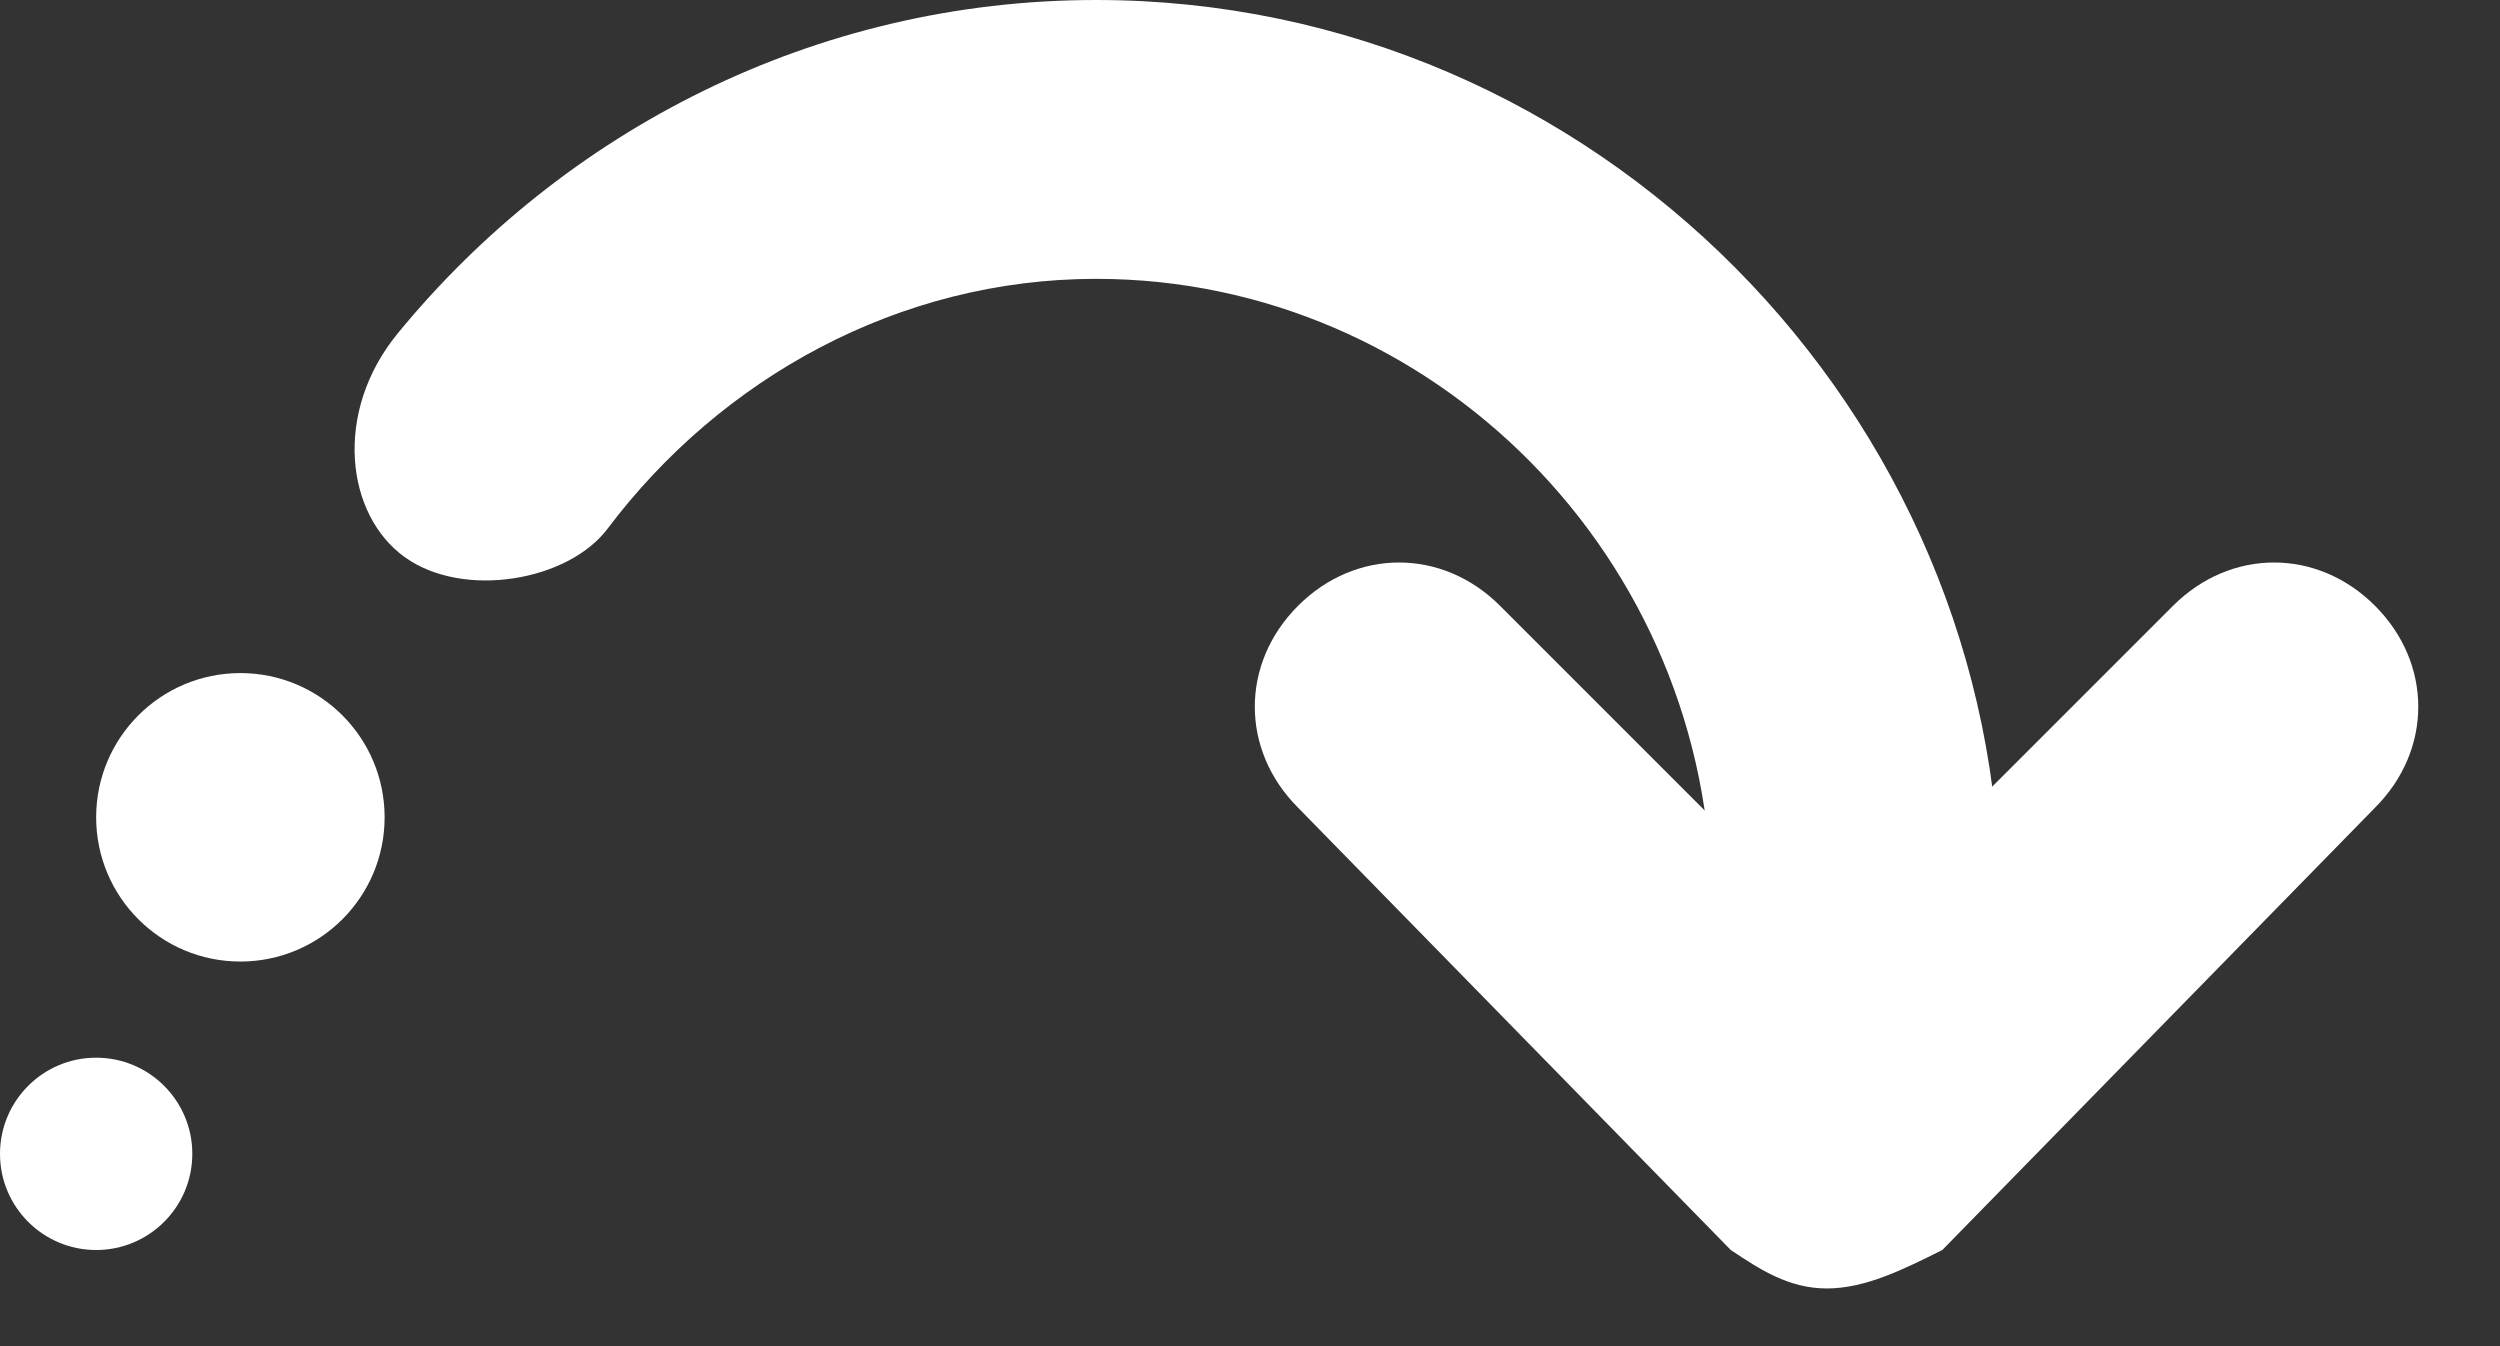 <svg width="26px" height="14px" viewBox="3 -1 26 14" version="1.1" xmlns="http://www.w3.org/2000/svg" xmlns:xlink="http://www.w3.org/1999/xlink">
    <rect x="3" y="-1" width="26" height="14" fill="#333333" stroke="none"/>
    <g id="block-repeat" stroke="none" stroke-width="1" fill="none" fill-rule="evenodd" transform="translate(3, -1)">
        <path d="M4.135,3.469 C5.858,1.365 8.47,0 11.4,0 C16.6,0 20.8,4.3 20.8,9.4 C20.8,10.2 20.1,10.9 19.3,10.9 C18.5,10.9 17.8,10.2 17.8,9.4 C17.8,5.8 14.9,2.9 11.4,2.9 C9.345,2.9 7.496,3.935 6.32,5.497 C5.909,6.044 4.821,6.231 4.212,5.796 C3.596,5.357 3.464,4.288 4.135,3.469 Z" id="Shape" fill="#FFFFFF"></path>
        <circle id="Oval" fill="#FFFFFF" cx="2.5" cy="8.5" r="1.5"></circle>
        <circle id="Oval-Copy" fill="#FFFFFF" cx="1" cy="12" r="1"></circle>
        <path d="M19,13.4 C18.6,13.4 18.3,13.2 18,13 L13.5,8.4 C12.9,7.8 12.9,6.9 13.5,6.3 C14.1,5.7 15,5.7 15.6,6.3 L19.1,9.8 L22.6,6.3 C23.2,5.7 24.1,5.7 24.7,6.3 C25.3,6.9 25.3,7.8 24.7,8.4 L20.2,13 C19.8,13.2 19.4,13.4 19,13.4 L19,13.4 Z" id="Shape" fill="#FFFFFF"></path>
    </g>
</svg>
